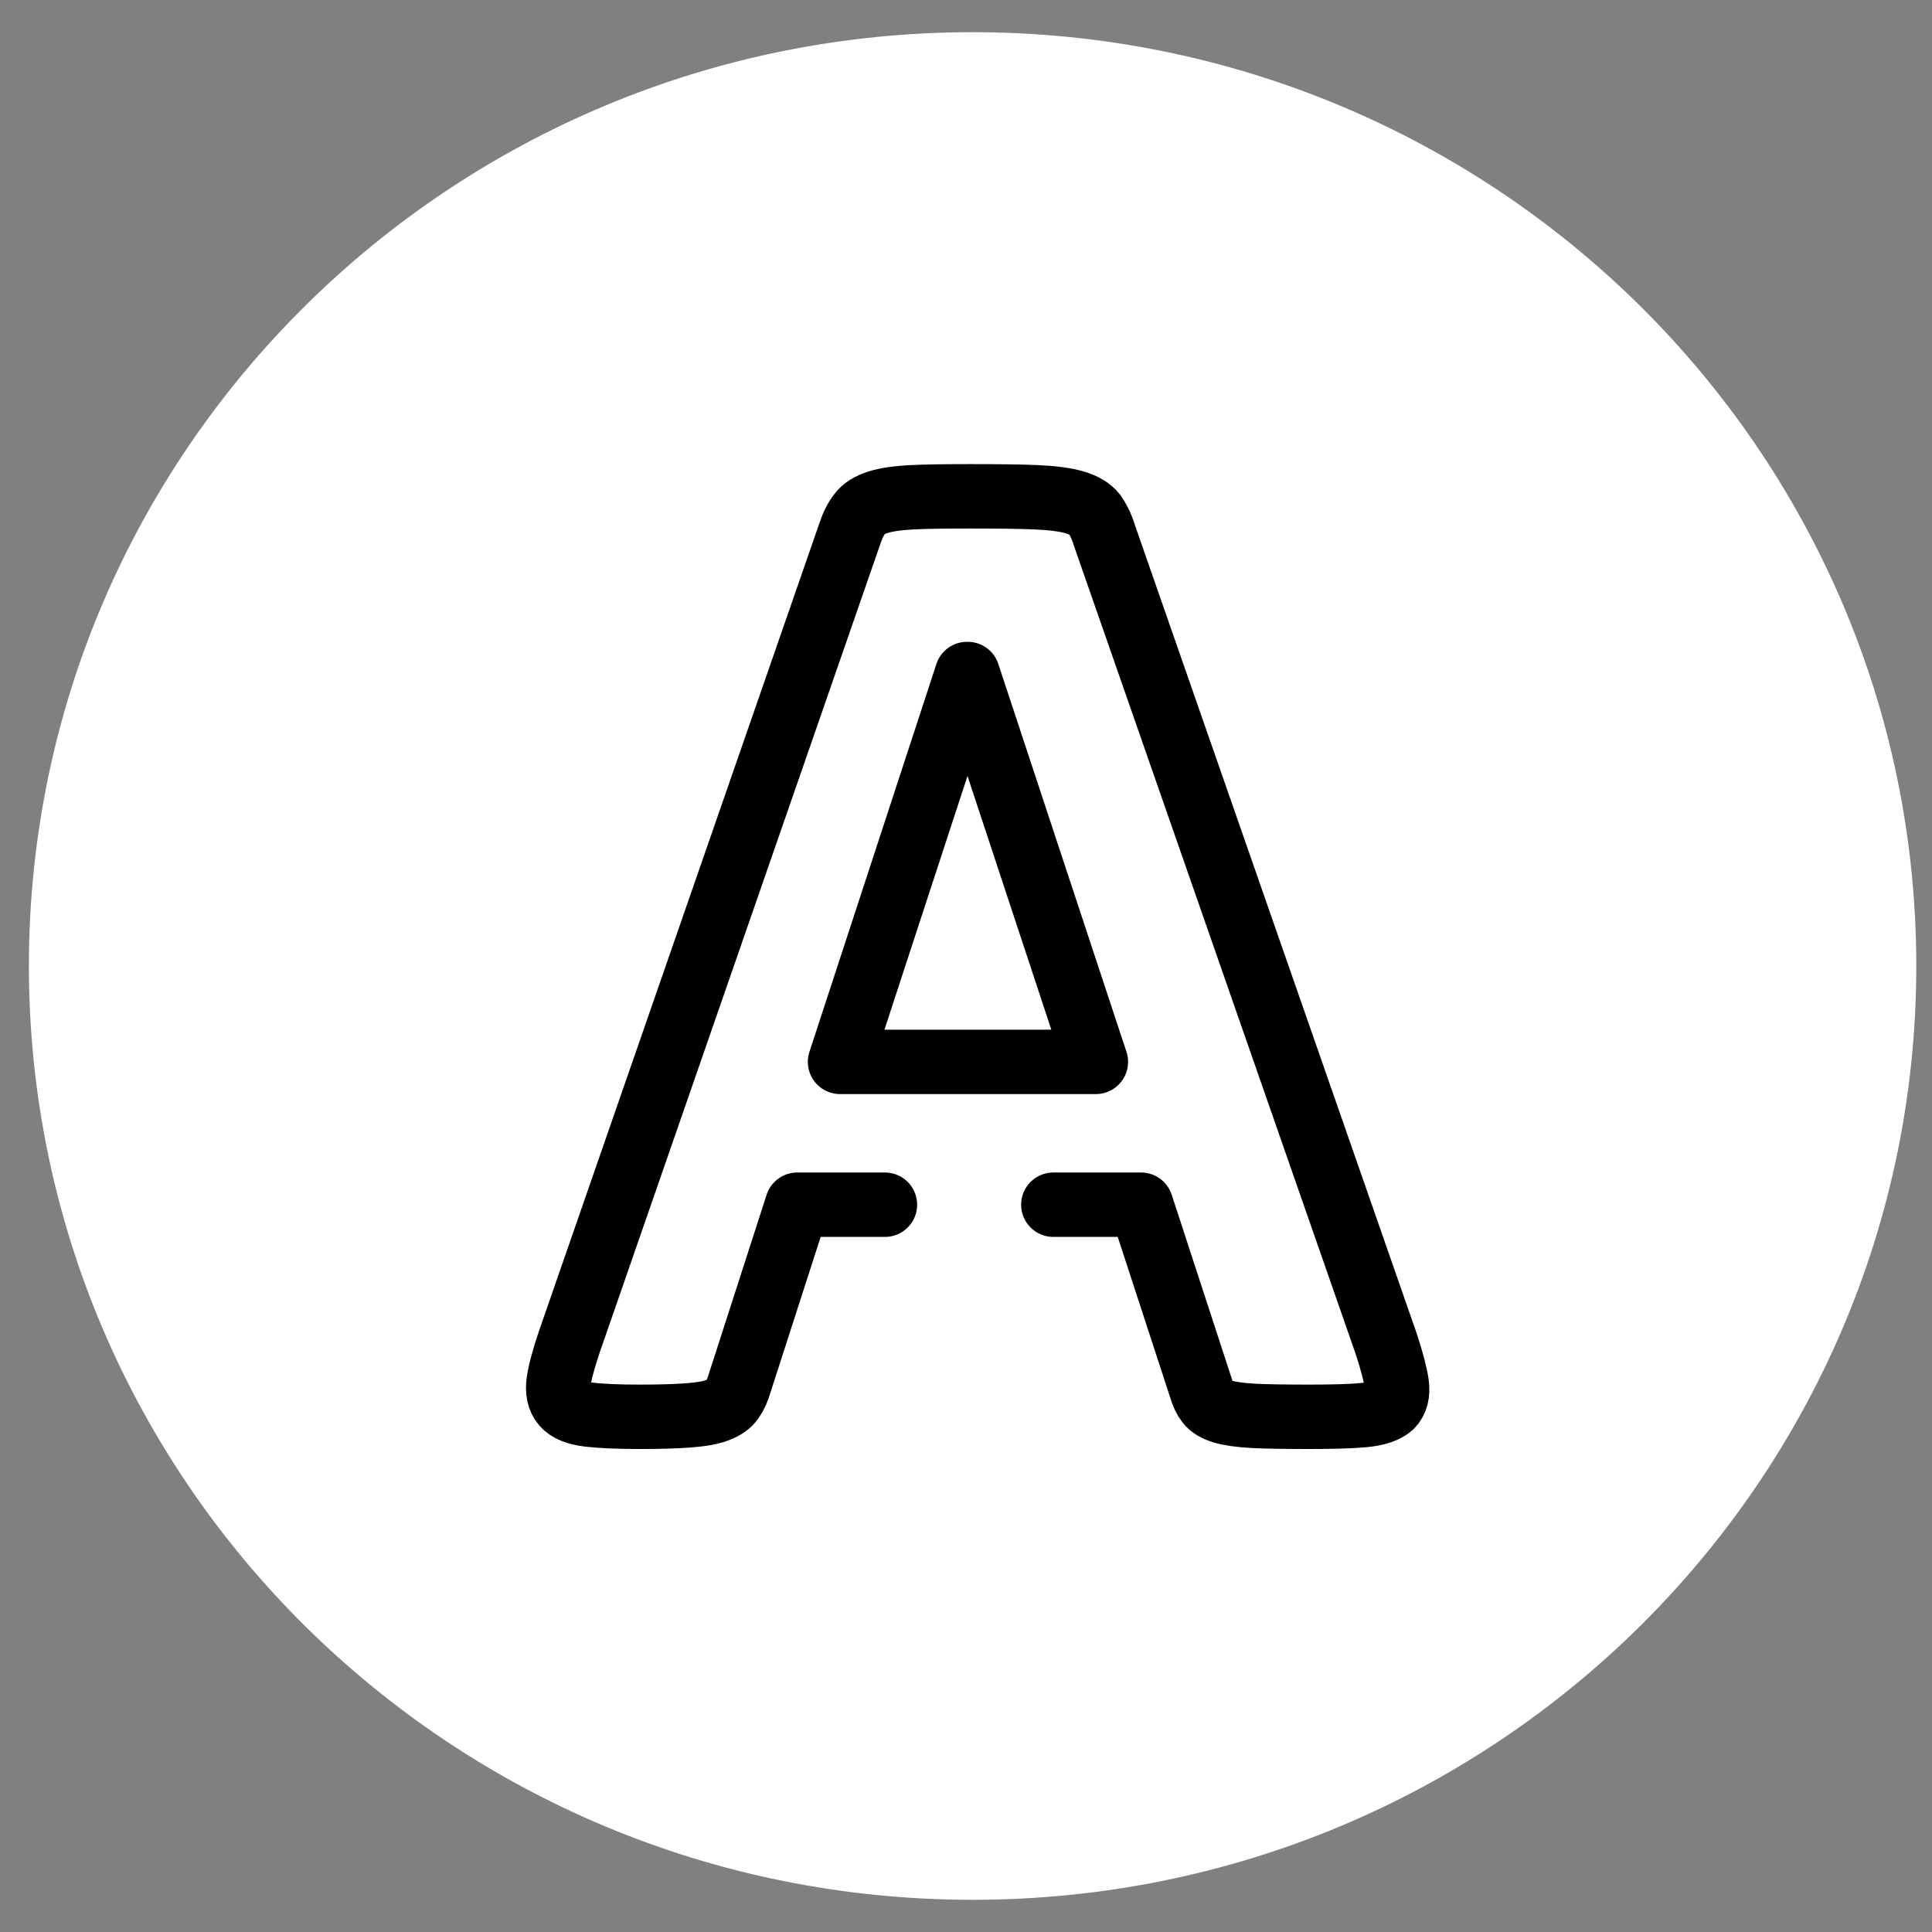 <svg width="45" height="45" viewBox="0 0 45 45" fill="none" xmlns="http://www.w3.org/2000/svg">
<rect x="0" y="0" width="45" height="45" fill="#808080" stroke="none"/>
<path fill-rule="evenodd" clip-rule="evenodd" d="M22.654 44C34.655 44 44.384 34.374 44.384 22.5C44.384 10.626 34.655 1 22.654 1C10.652 1 0.923 10.626 0.923 22.5C0.923 34.374 10.652 44 22.654 44Z" fill="white" stroke="white" stroke-width="0.5"/>
<path d="M20.612 28.06H18.569L17.23 32.21C17.185 32.367 17.129 32.496 17.056 32.597C16.989 32.703 16.872 32.782 16.715 32.843C16.558 32.905 16.334 32.944 16.043 32.966C15.752 32.989 15.37 33 14.9 33C14.396 33 14.004 32.983 13.718 32.95C13.433 32.916 13.237 32.838 13.13 32.714C13.018 32.586 12.979 32.406 13.013 32.177C13.046 31.947 13.13 31.645 13.259 31.258L19.801 12.411C19.862 12.226 19.941 12.075 20.03 11.963C20.114 11.846 20.255 11.762 20.445 11.7C20.641 11.638 20.904 11.599 21.246 11.582C21.582 11.566 22.03 11.56 22.59 11.56C23.234 11.56 23.75 11.566 24.13 11.582C24.517 11.599 24.814 11.638 25.026 11.7C25.239 11.762 25.39 11.851 25.486 11.969C25.575 12.092 25.659 12.255 25.721 12.462L32.285 31.292C32.414 31.684 32.498 31.997 32.532 32.227C32.565 32.457 32.52 32.63 32.403 32.748C32.279 32.86 32.067 32.933 31.759 32.961C31.456 32.989 31.03 33 30.498 33C29.938 33 29.502 32.994 29.193 32.978C28.88 32.961 28.645 32.927 28.477 32.877C28.314 32.826 28.202 32.759 28.135 32.67C28.068 32.586 28.012 32.468 27.972 32.328L26.578 28.06H24.534M22.54 15.699H22.523L19.566 24.733H25.525L22.54 15.699Z" stroke="black" stroke-width="1.5" stroke-miterlimit="2.613" stroke-linecap="round" stroke-linejoin="round"/>
</svg>
